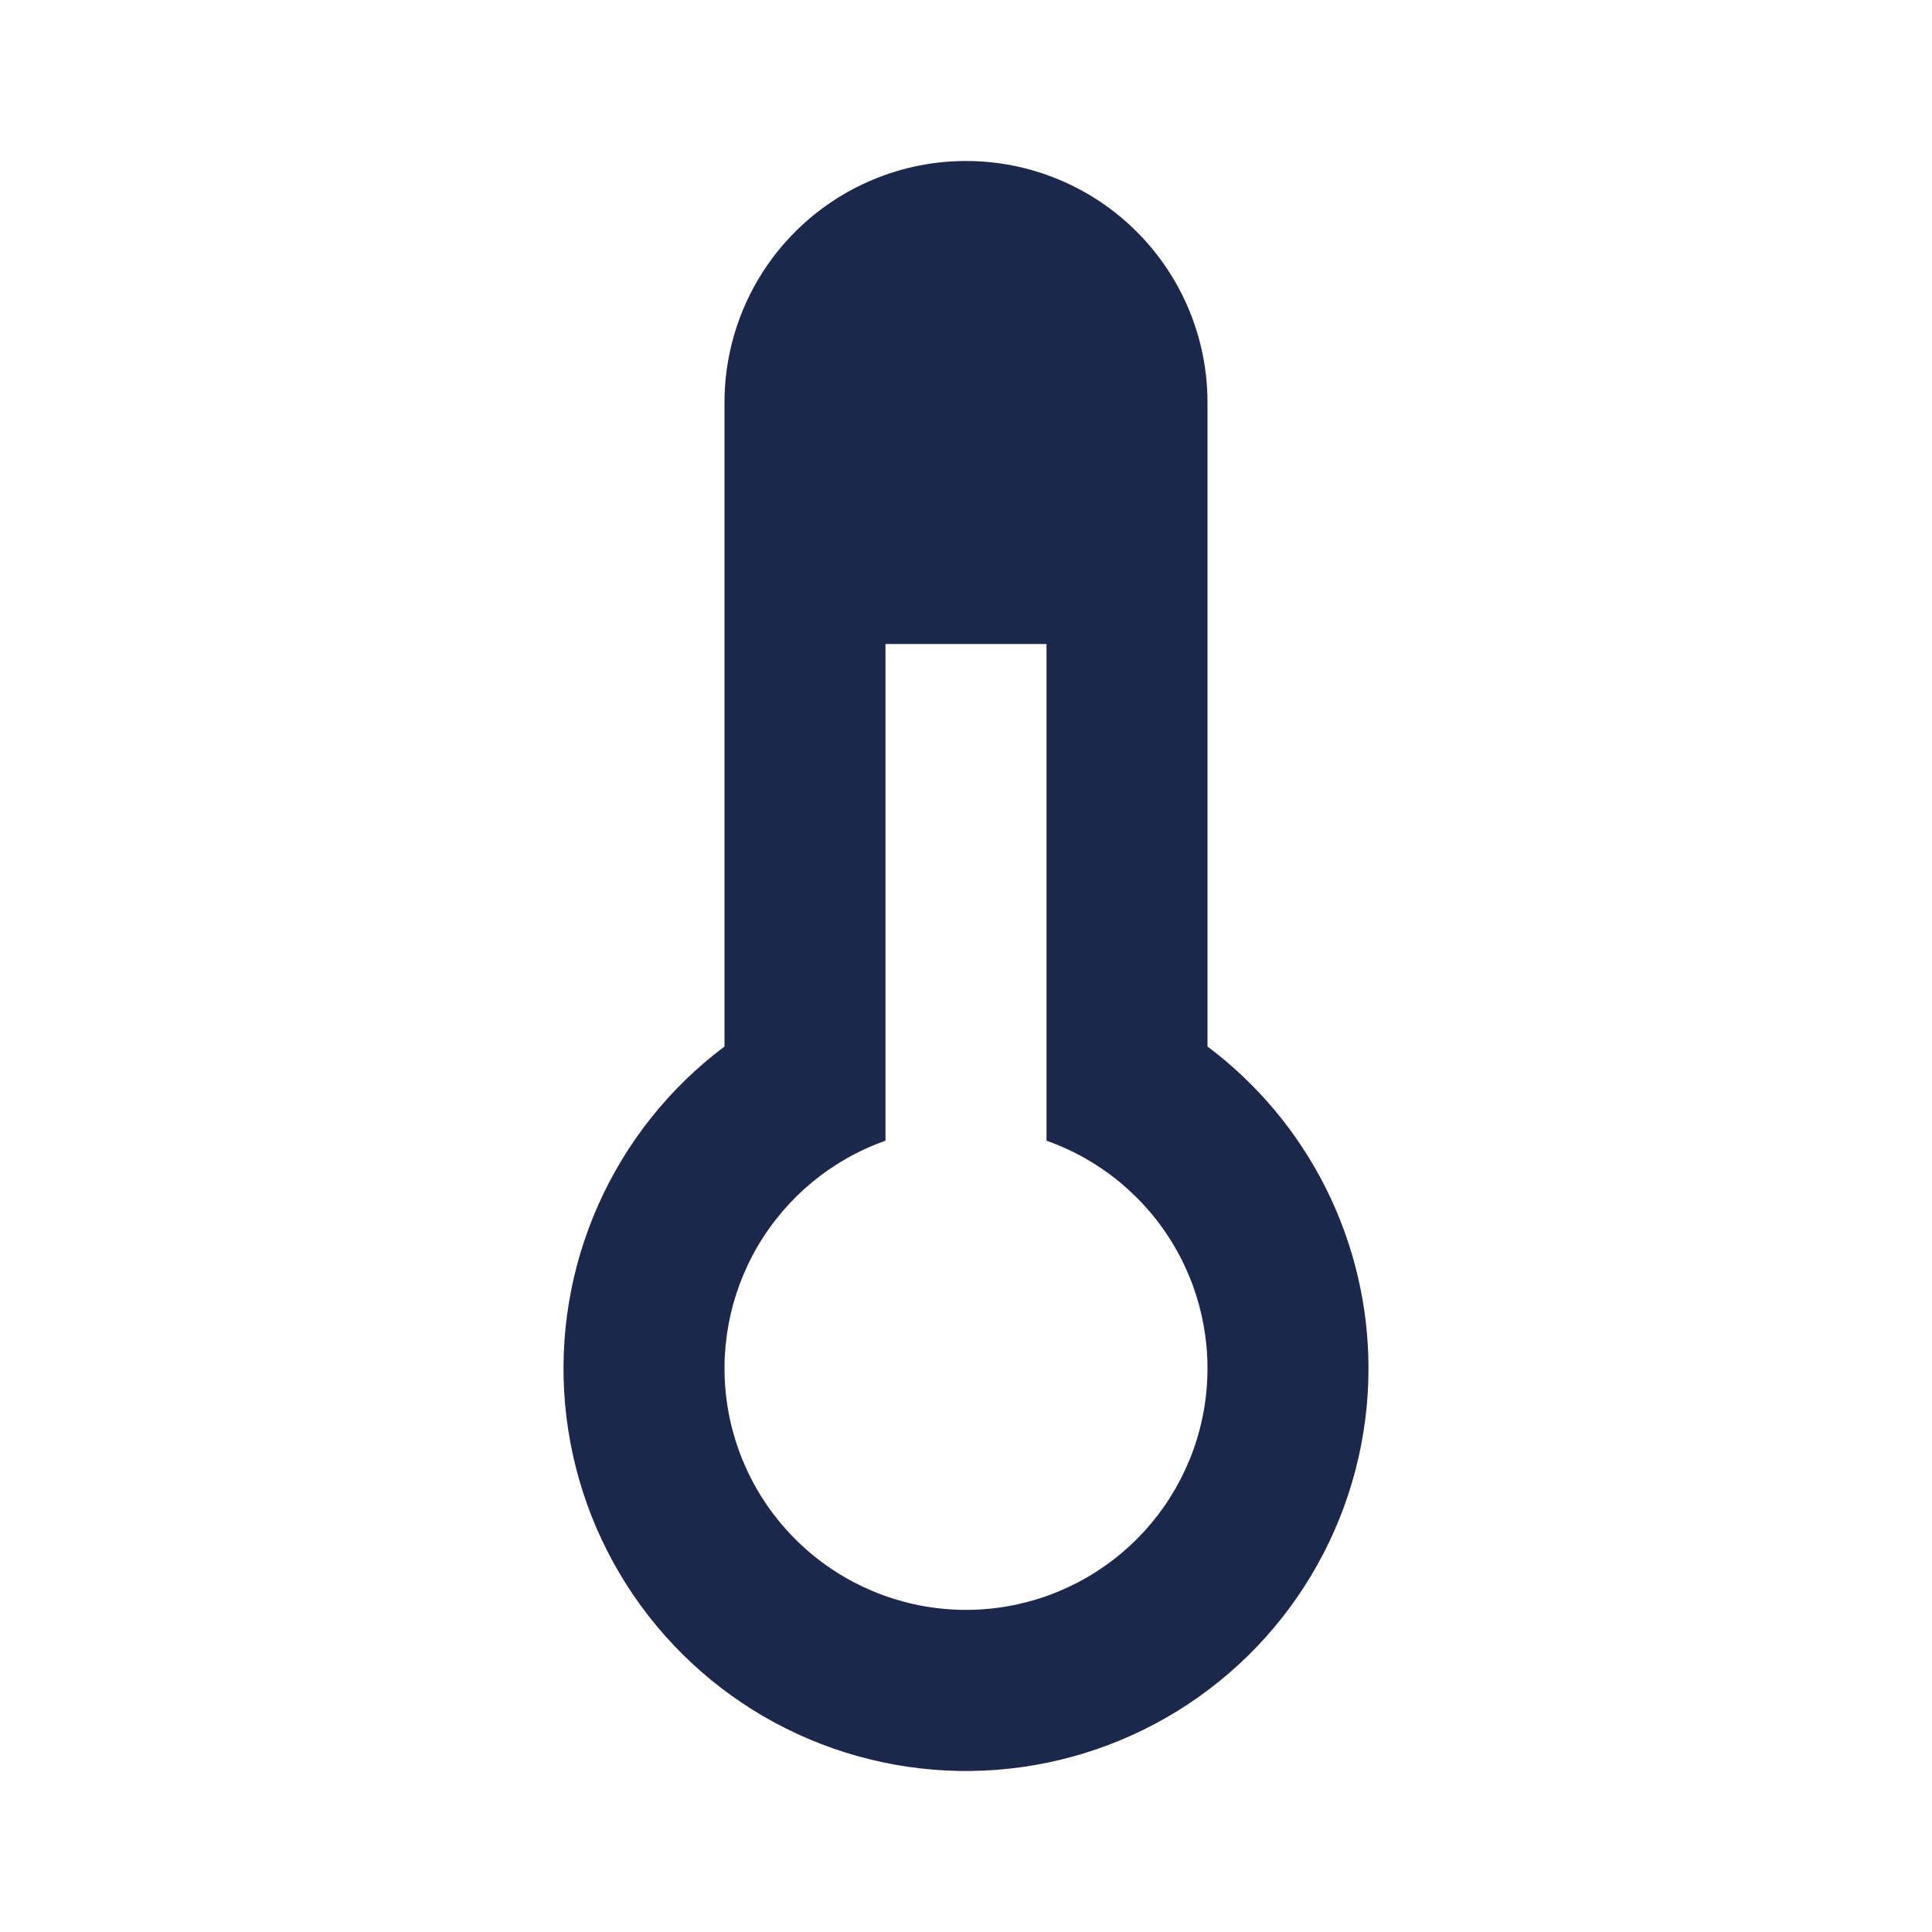 <svg width="55" height="55" viewBox="0 0 55 55" fill="none" xmlns="http://www.w3.org/2000/svg">
<g clip-path="url(#clip0_6_4)">
<path d="M38.958 38.958C38.958 40.911 38.459 42.832 37.508 44.538C36.557 46.244 35.185 47.678 33.524 48.705C31.863 49.732 29.966 50.317 28.015 50.405C26.064 50.493 24.123 50.08 22.376 49.207C20.629 48.334 19.134 47.028 18.034 45.414C16.933 43.801 16.264 41.933 16.088 39.987C15.913 38.042 16.237 36.084 17.032 34.3C17.826 32.515 19.063 30.963 20.625 29.792V11.458C20.625 9.635 21.349 7.886 22.639 6.597C23.928 5.308 25.677 4.583 27.5 4.583C29.323 4.583 31.072 5.308 32.361 6.597C33.651 7.886 34.375 9.635 34.375 11.458V29.792C35.798 30.859 36.953 32.243 37.749 33.834C38.544 35.425 38.958 37.179 38.958 38.958ZM25.208 18.333V32.473C23.679 33.014 22.391 34.077 21.57 35.476C20.75 36.875 20.45 38.519 20.724 40.117C20.998 41.716 21.829 43.166 23.069 44.211C24.309 45.256 25.878 45.83 27.5 45.83C29.122 45.83 30.691 45.256 31.931 44.211C33.171 43.166 34.002 41.716 34.276 40.117C34.55 38.519 34.251 36.875 33.43 35.476C32.609 34.077 31.321 33.014 29.792 32.473V18.333H25.208Z" fill="#1C274C"/>
</g>
<defs>
<clipPath id="clip0_6_4">
<rect width="55" height="55" fill="white"/>
</clipPath>
</defs>
</svg>
